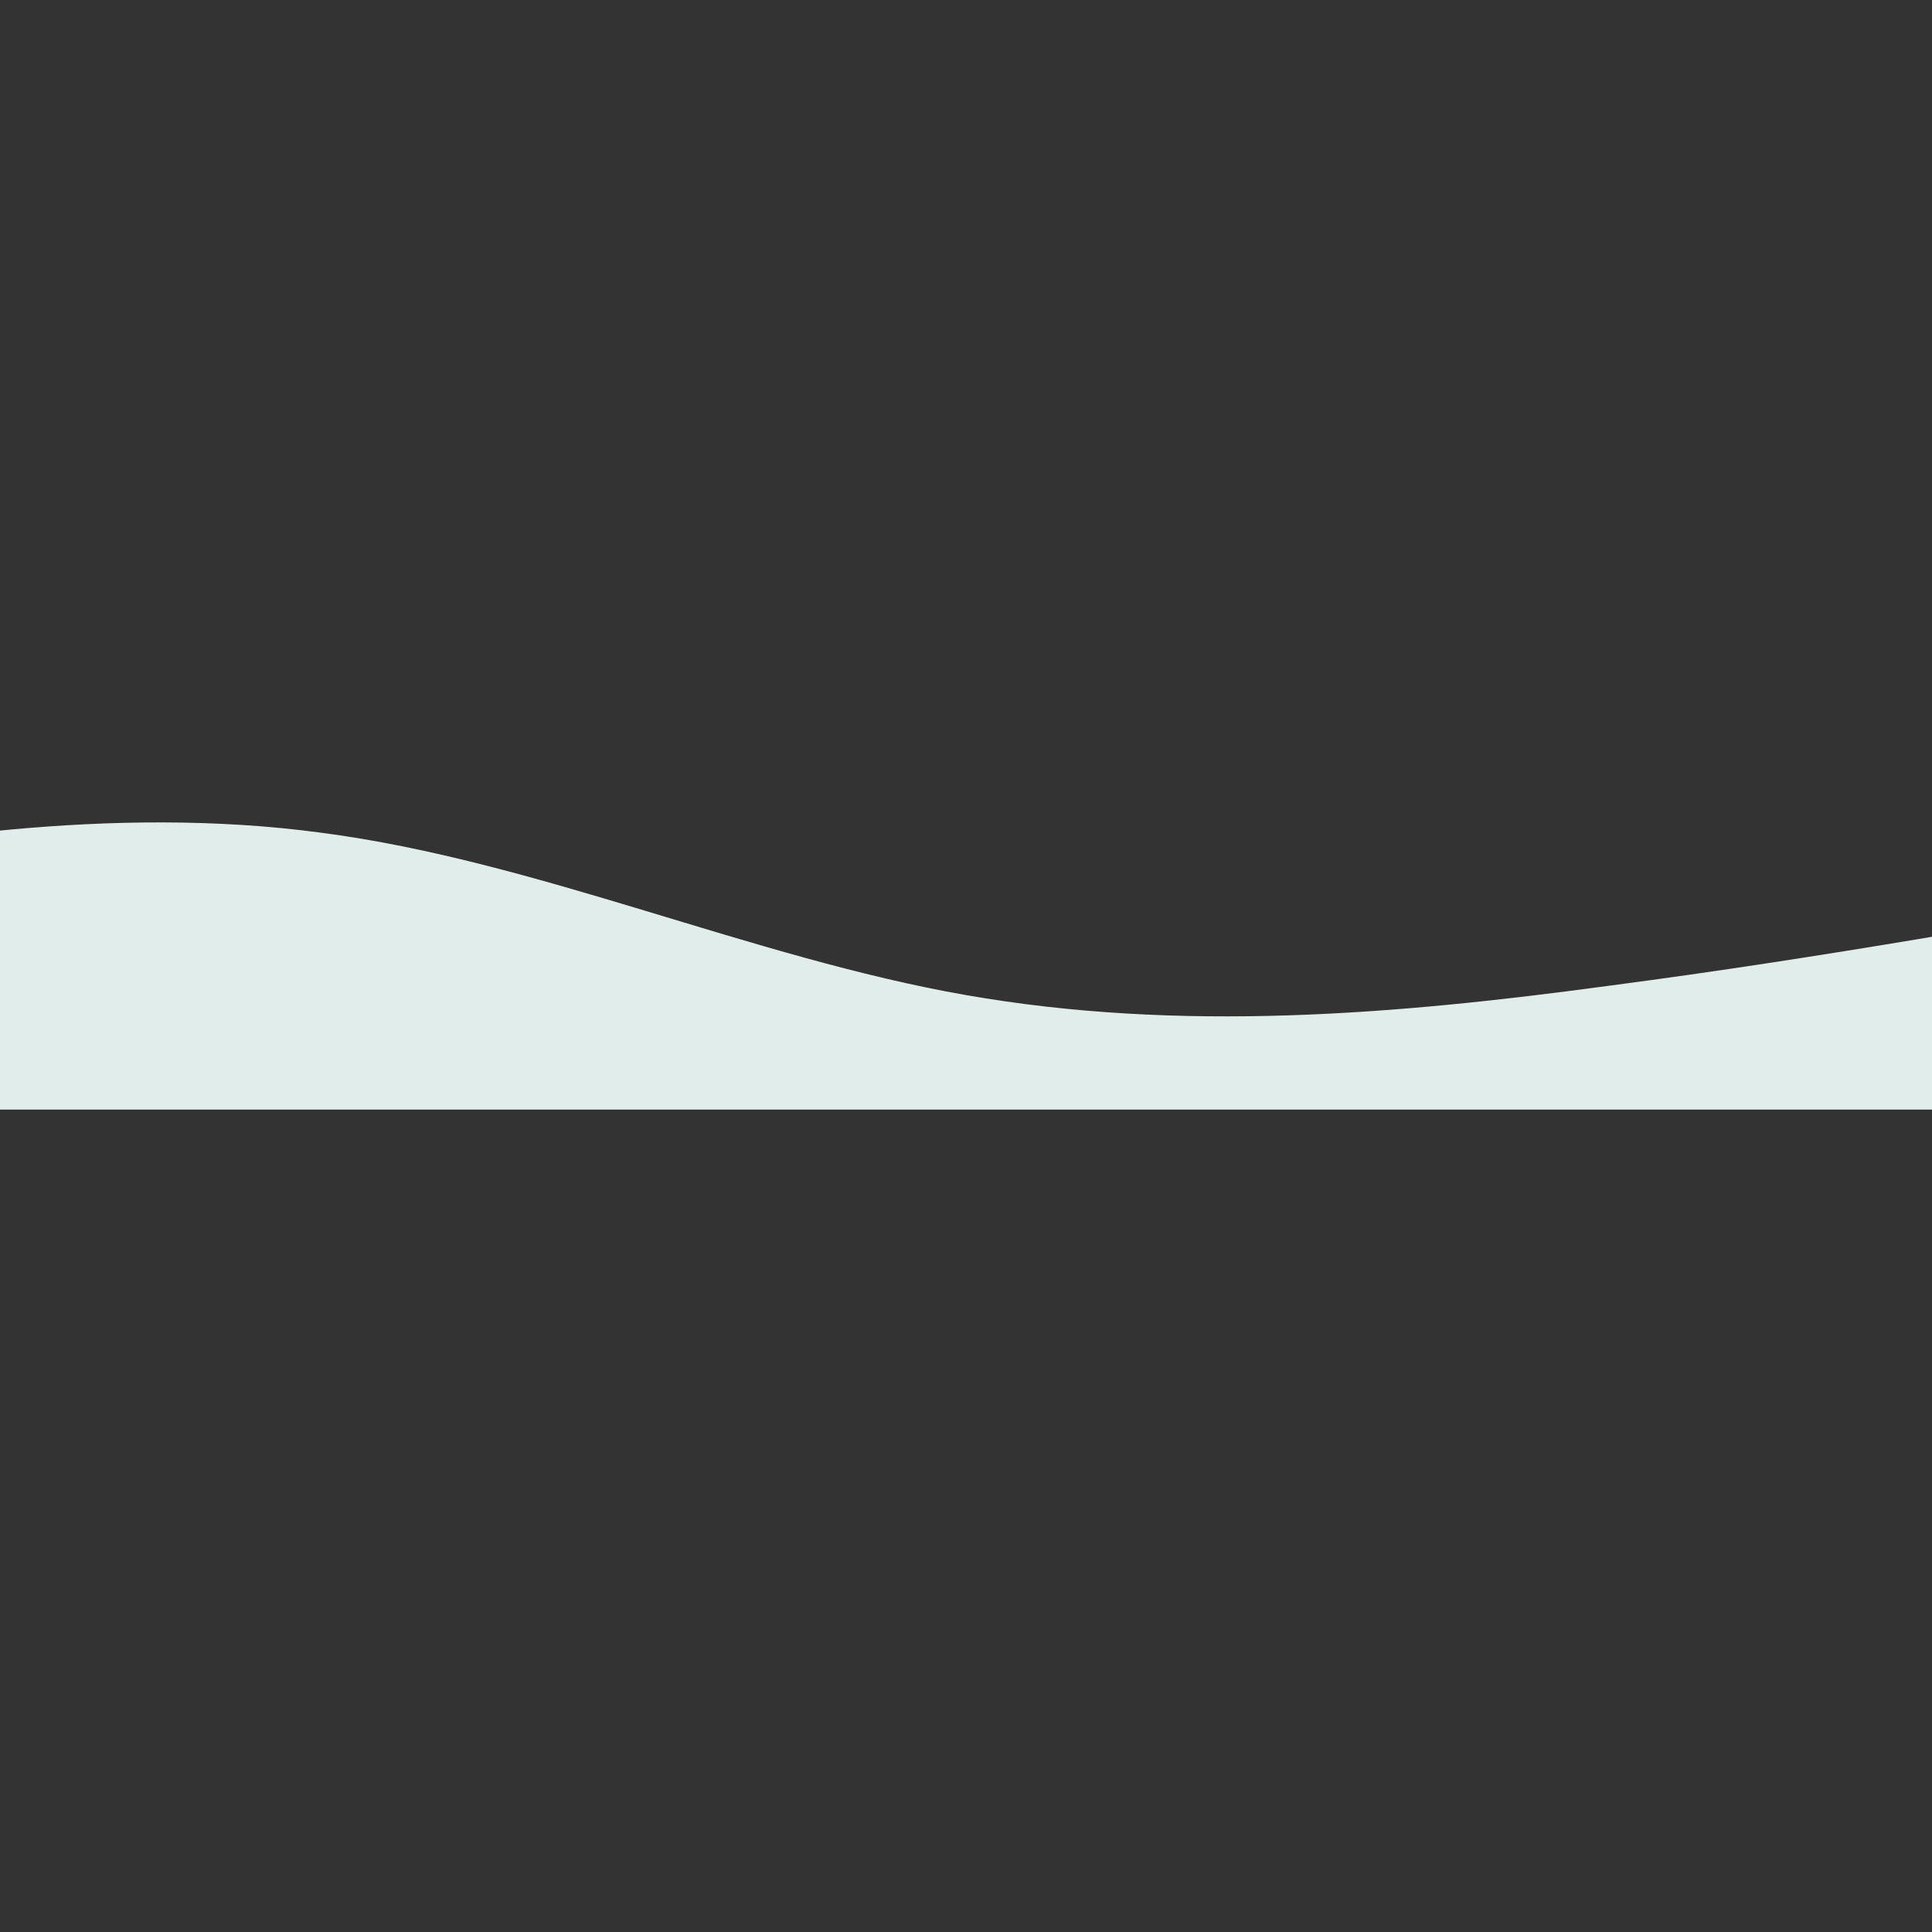 <?xml version="1.0" encoding="UTF-8" standalone="no" ?>
<!DOCTYPE svg PUBLIC "-//W3C//DTD SVG 1.1//EN" "http://www.w3.org/Graphics/SVG/1.1/DTD/svg11.dtd">
<svg xmlns="http://www.w3.org/2000/svg" xmlns:xlink="http://www.w3.org/1999/xlink" version="1.1" width="1080" height="1080" viewBox="0 0 1080 1080" xml:space="preserve">
<rect x="0" y="0" width="1080" height="1080" fill="#333333" stroke="none"/>
<desc>Created with Fabric.js 5.2.4</desc>
<defs>
</defs>
<g transform="matrix(1 0 0 1 540 540)" id="d624ea7a-38d3-421f-b3f3-78654ad1dec1"  >
</g>
<g transform="matrix(1 0 0 1 540 540)" id="afdac9d5-5ff7-4c0c-88a9-5adf5d18c6a3"  >
<rect style="stroke: none; stroke-width: 1; stroke-dasharray: none; stroke-linecap: butt; stroke-dashoffset: 0; stroke-linejoin: miter; stroke-miterlimit: 4; fill: rgb(255,255,255); fill-rule: nonzero; opacity: 1; visibility: hidden;" vector-effect="non-scaling-stroke"  x="-540" y="-540" rx="0" ry="0" width="1080" height="1080" />
</g>
<g transform="matrix(1 0 0 1 540 540)"  >
<path style="stroke: rgb(0,0,0); stroke-width: 0; stroke-dasharray: none; stroke-linecap: butt; stroke-dashoffset: 0; stroke-linejoin: miter; stroke-miterlimit: 4; fill: rgb(225,237,235); fill-rule: nonzero; opacity: 1;" vector-effect="non-scaling-stroke"  transform=" translate(-720, -239.74)" d="M 0 192 L 60 181.3 C 120 171 240 149 360 165.3 C 480 181 600 235 720 256 C 840 277 960 267 1080 250.7 C 1200 235 1320 213 1380 202.7 L 1440 192 L 1440 320 L 1380 320 C 1320 320 1200 320 1080 320 C 960 320 840 320 720 320 C 600 320 480 320 360 320 C 240 320 120 320 60 320 L 0 320 Z" stroke-linecap="round" />
</g>
</svg>
